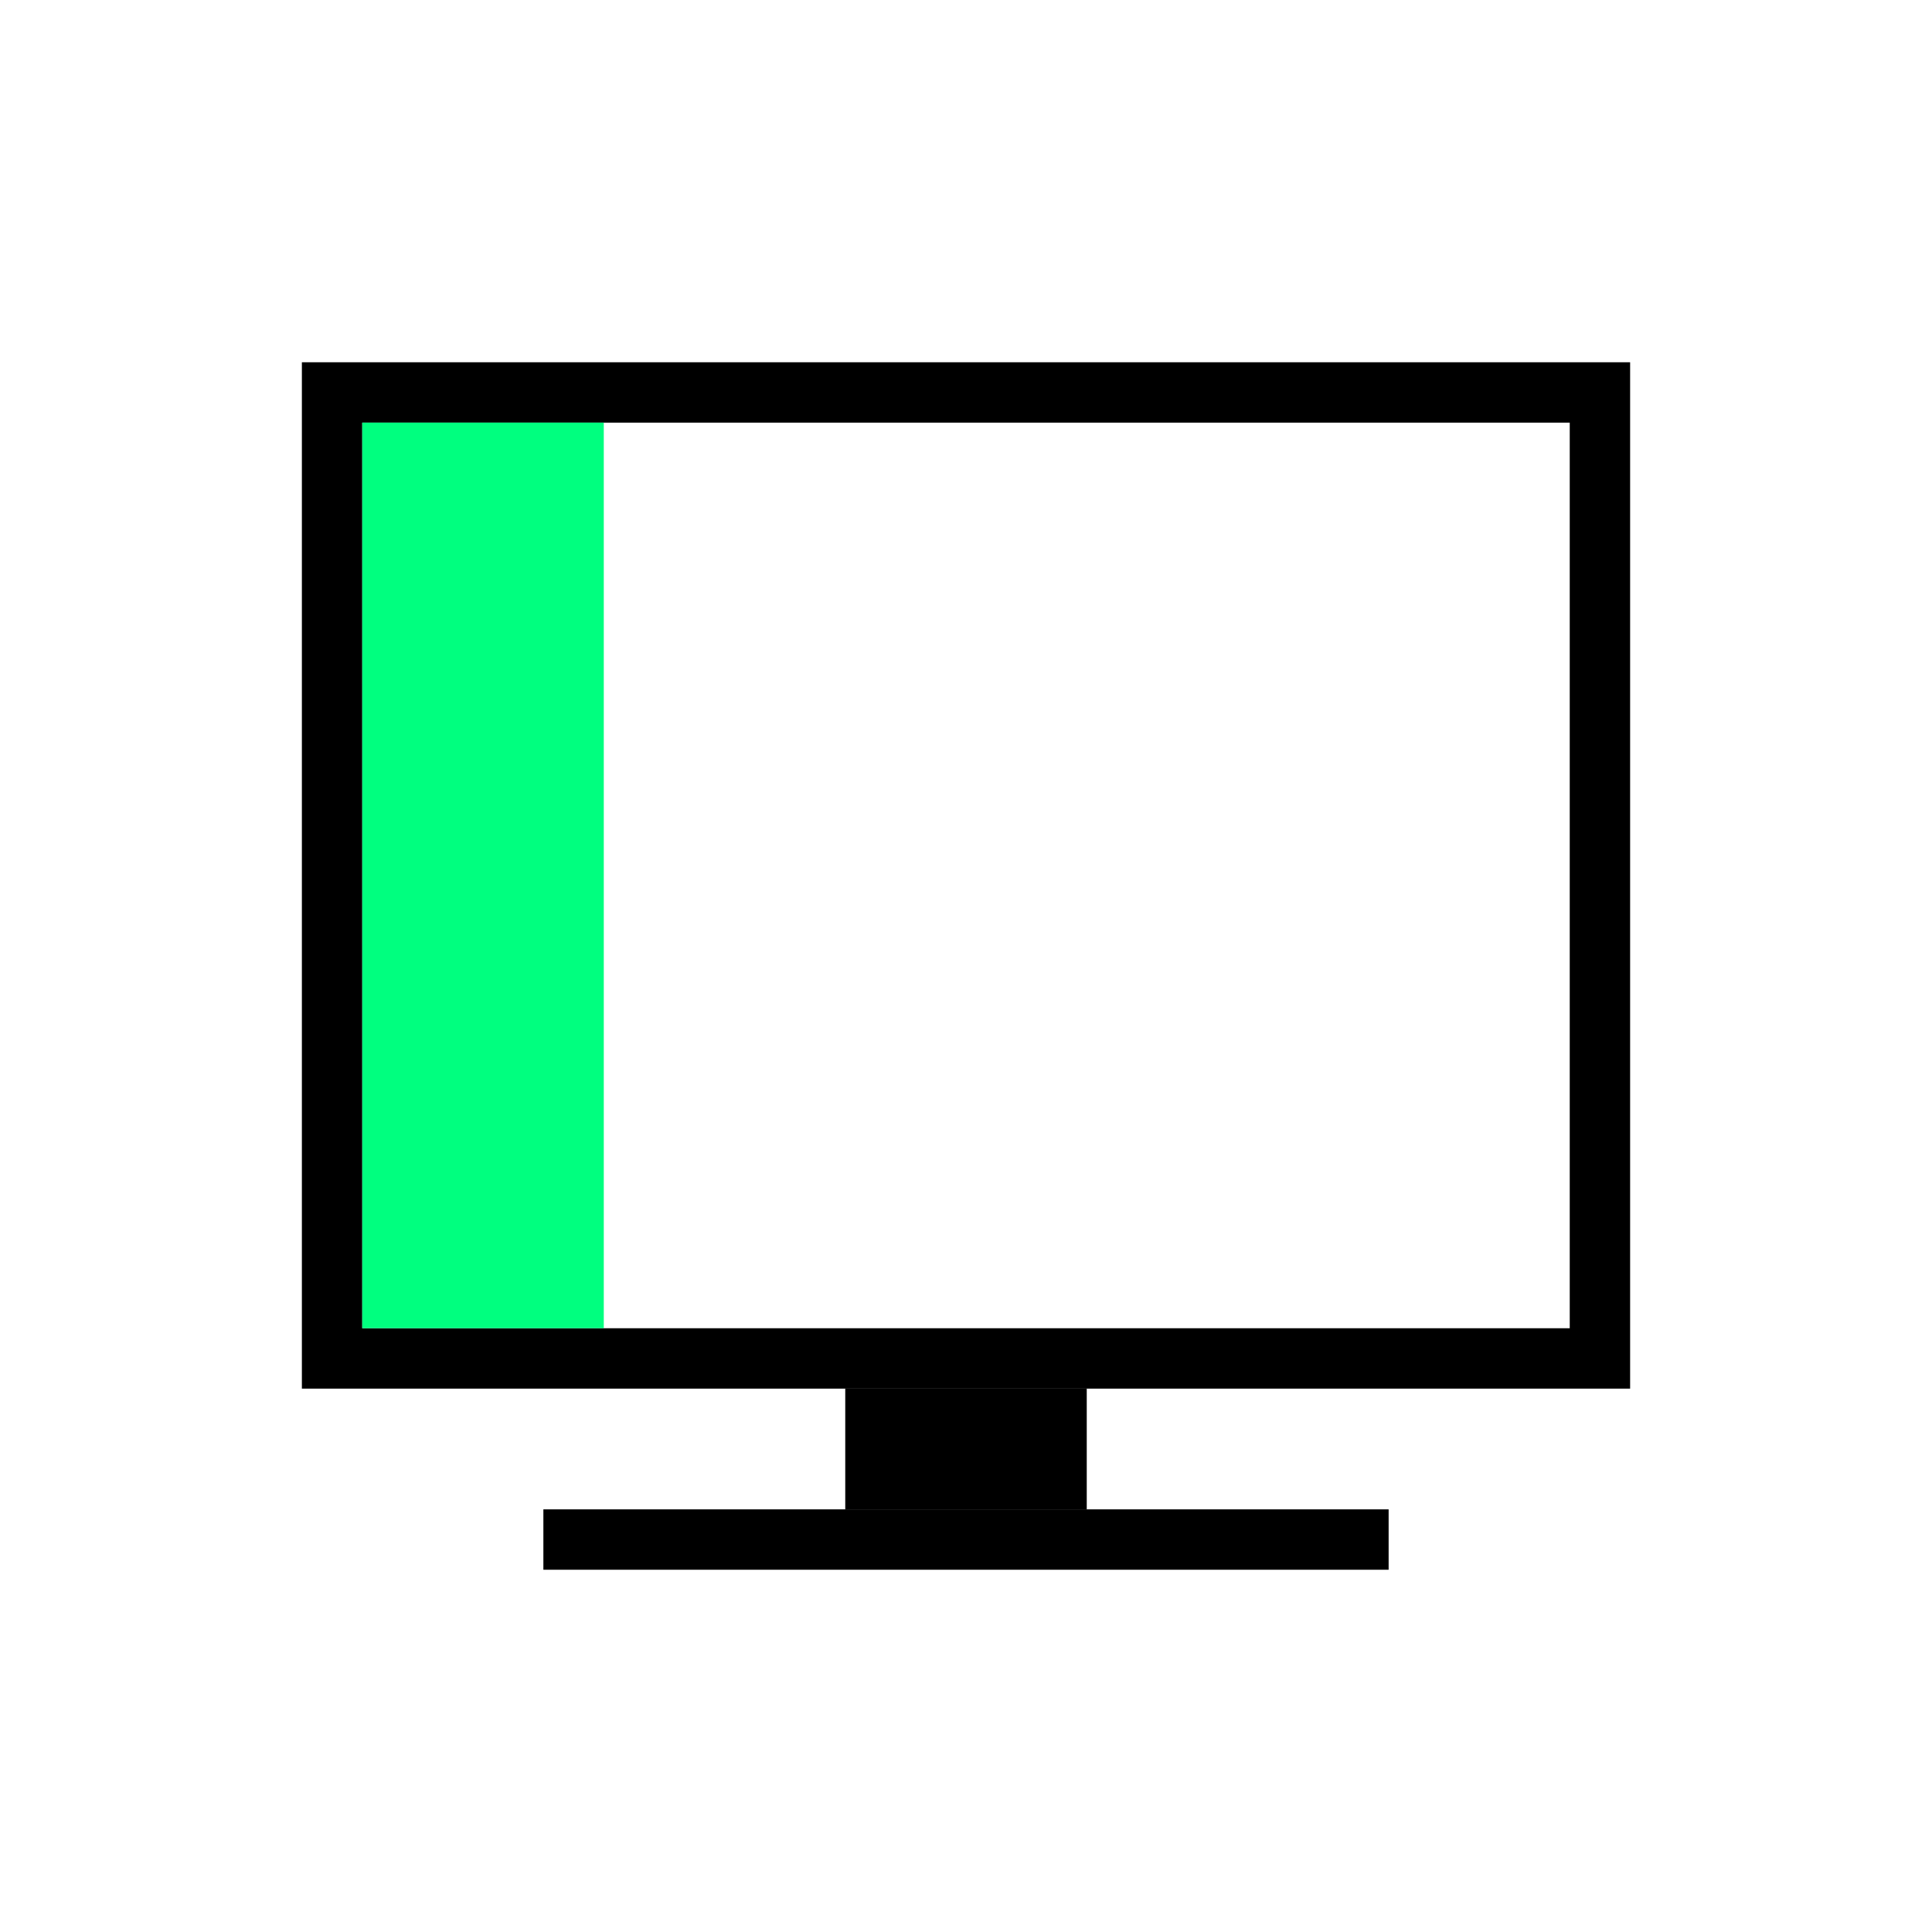 <svg height="256" viewBox="0 0 72.249 72.249" width="256" xmlns="http://www.w3.org/2000/svg"><path d="m12.418 14.676v36.124h47.413v-36.124z" fill="none" stroke="#000" stroke-width="2.258"/><path d="m13.548 45.15-.001 4.521h4.516 4.516v-4.516l-0-29.351h-4.516-4.516z" fill="#00ff7f" fill-rule="evenodd"/><g fill="none" stroke="#000"><path d="m31.609 54.187h9.031" stroke-width="4.516"/><path d="m20.32 57.573h31.609" stroke-width="2.258"/></g></svg>

